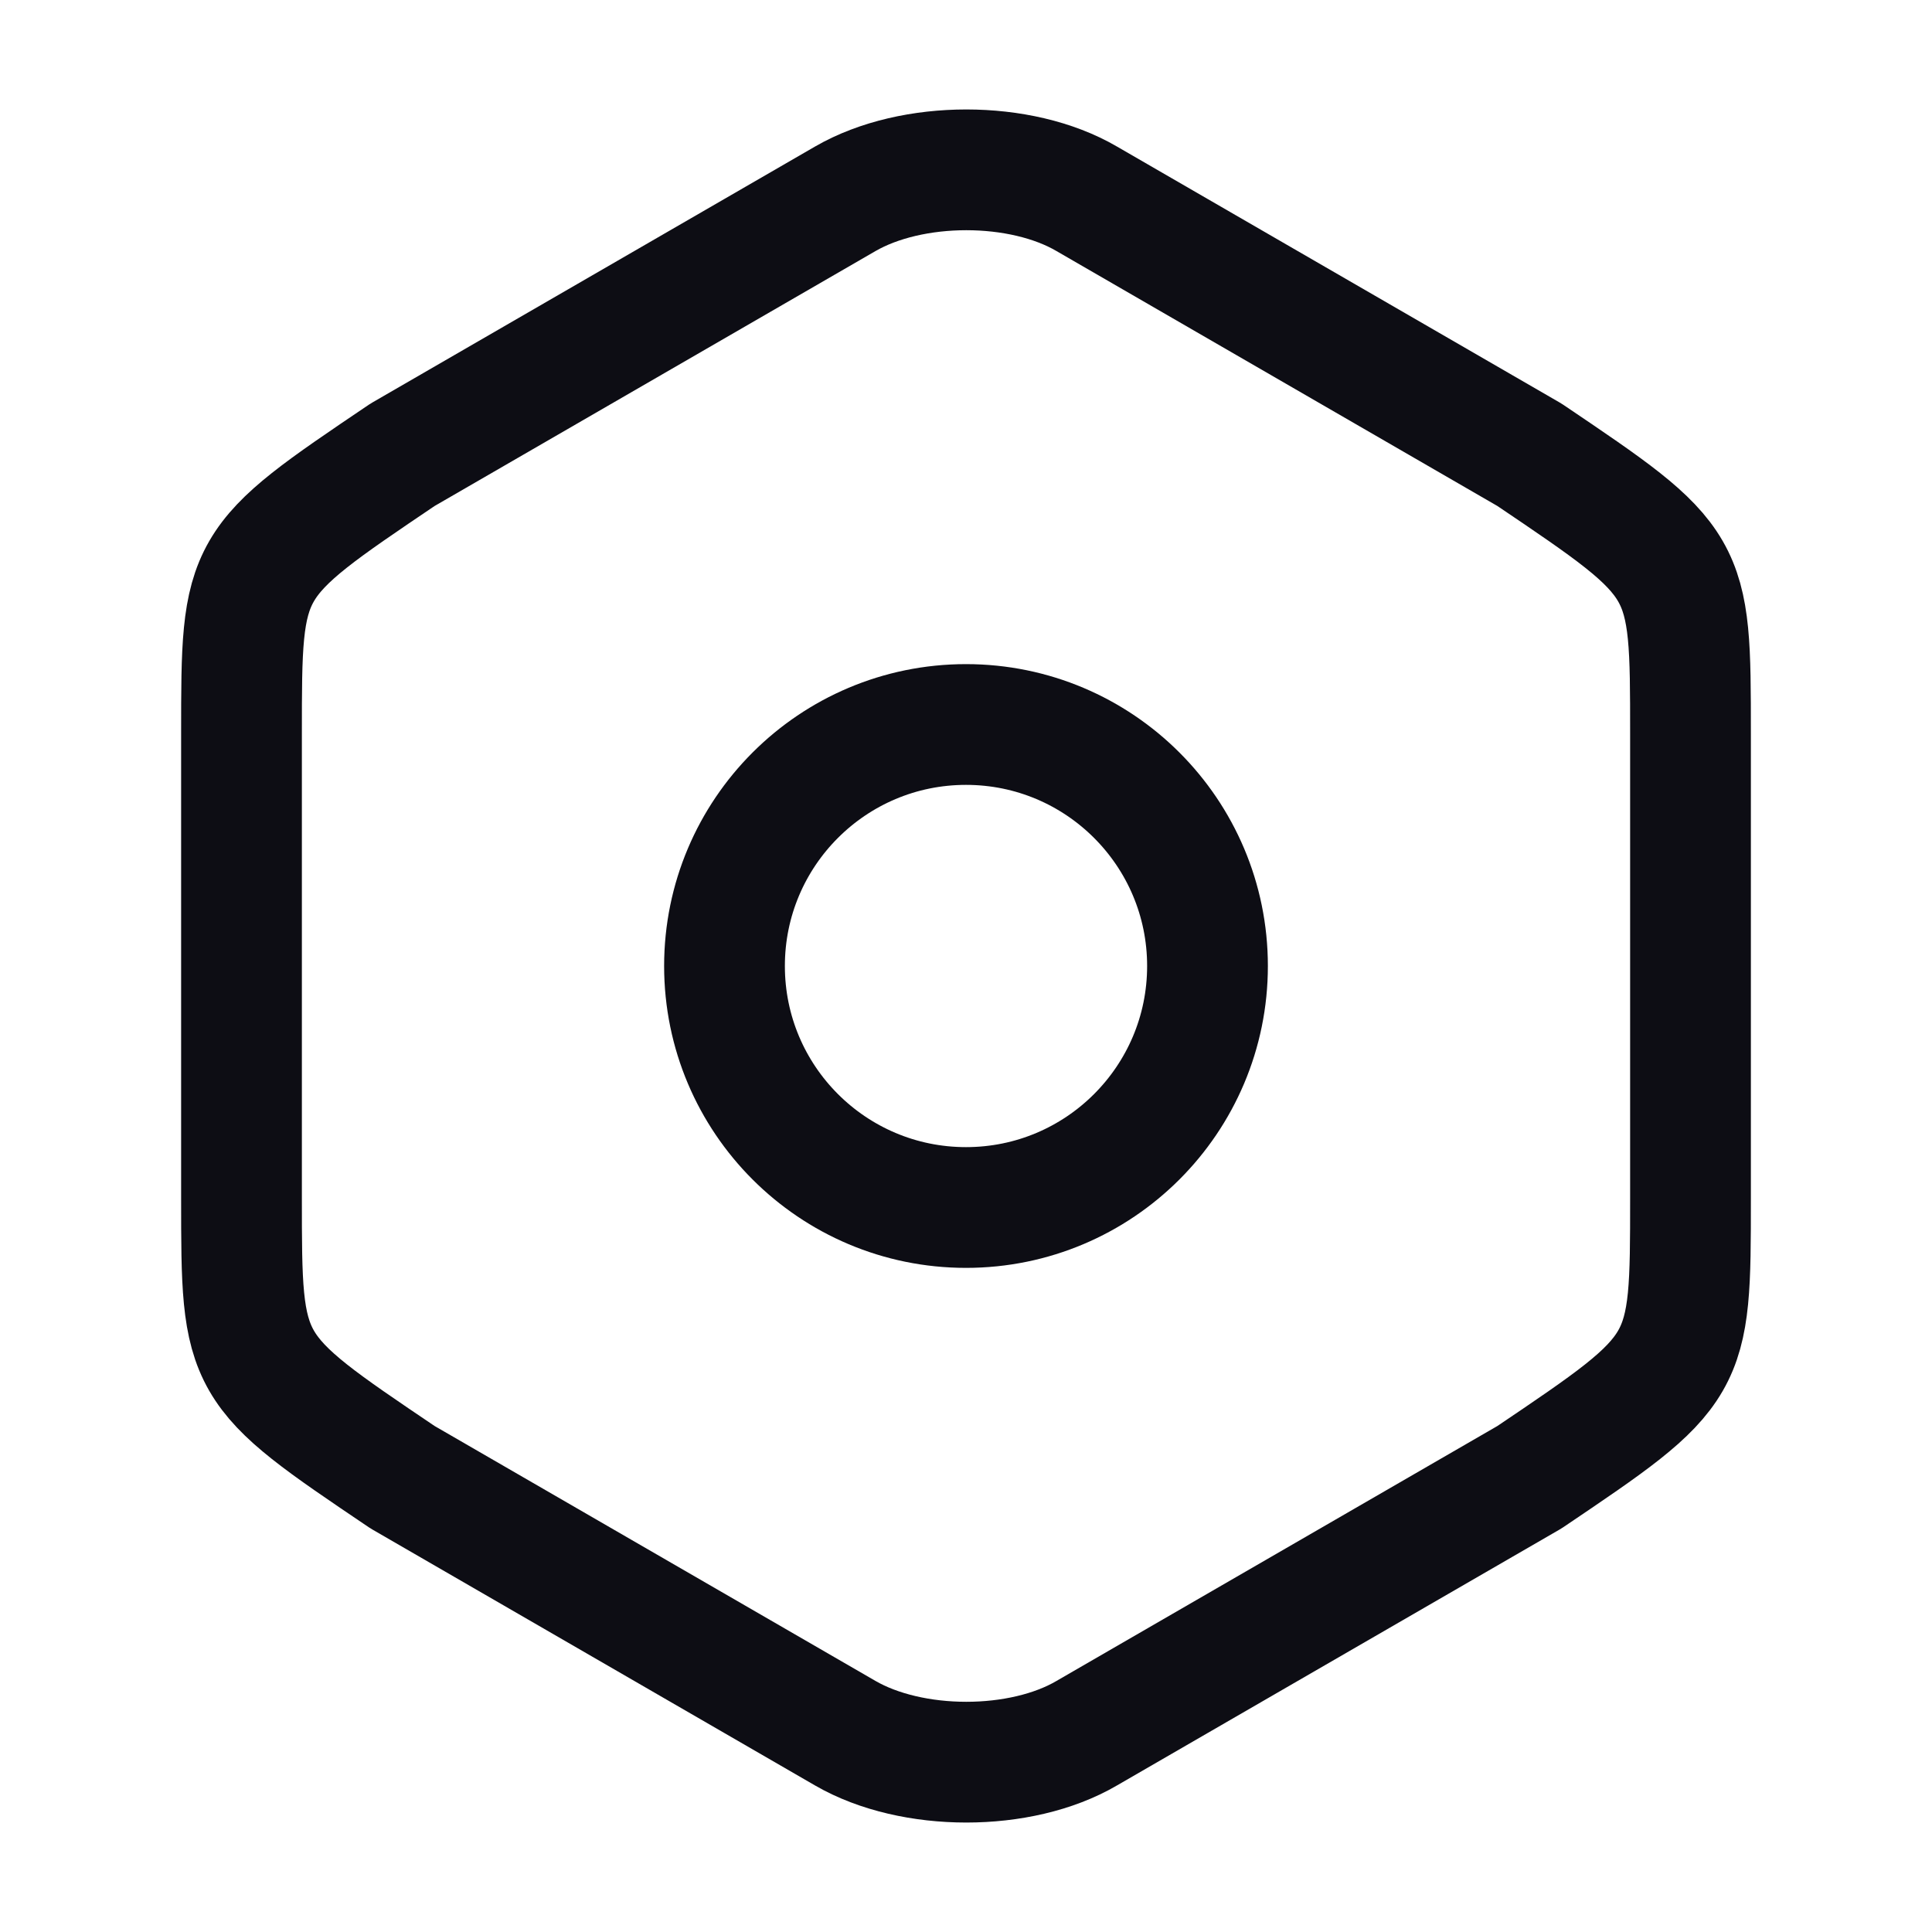 <svg width="32" height="32" viewBox="0 0 32 32" fill="none" xmlns="http://www.w3.org/2000/svg">
<path d="M4 12.147V19.84C4 22.667 4 22.667 6.667 24.467L14 28.707C15.107 29.347 16.907 29.347 18 28.707L25.333 24.467C28 22.667 28 22.667 28 19.853V12.147C28 9.333 28 9.333 25.333 7.533L18 3.293C16.907 2.653 15.107 2.653 14 3.293L6.667 7.533C4 9.333 4 9.333 4 12.147Z" stroke="#0D0D14" stroke-width="2" stroke-linecap="round" stroke-linejoin="round"/>
<path d="M16 20C18.209 20 20 18.209 20 16C20 13.791 18.209 12 16 12C13.791 12 12 13.791 12 16C12 18.209 13.791 20 16 20Z" stroke="#0D0D14" stroke-width="2" stroke-linecap="round" stroke-linejoin="round"/>
</svg>
